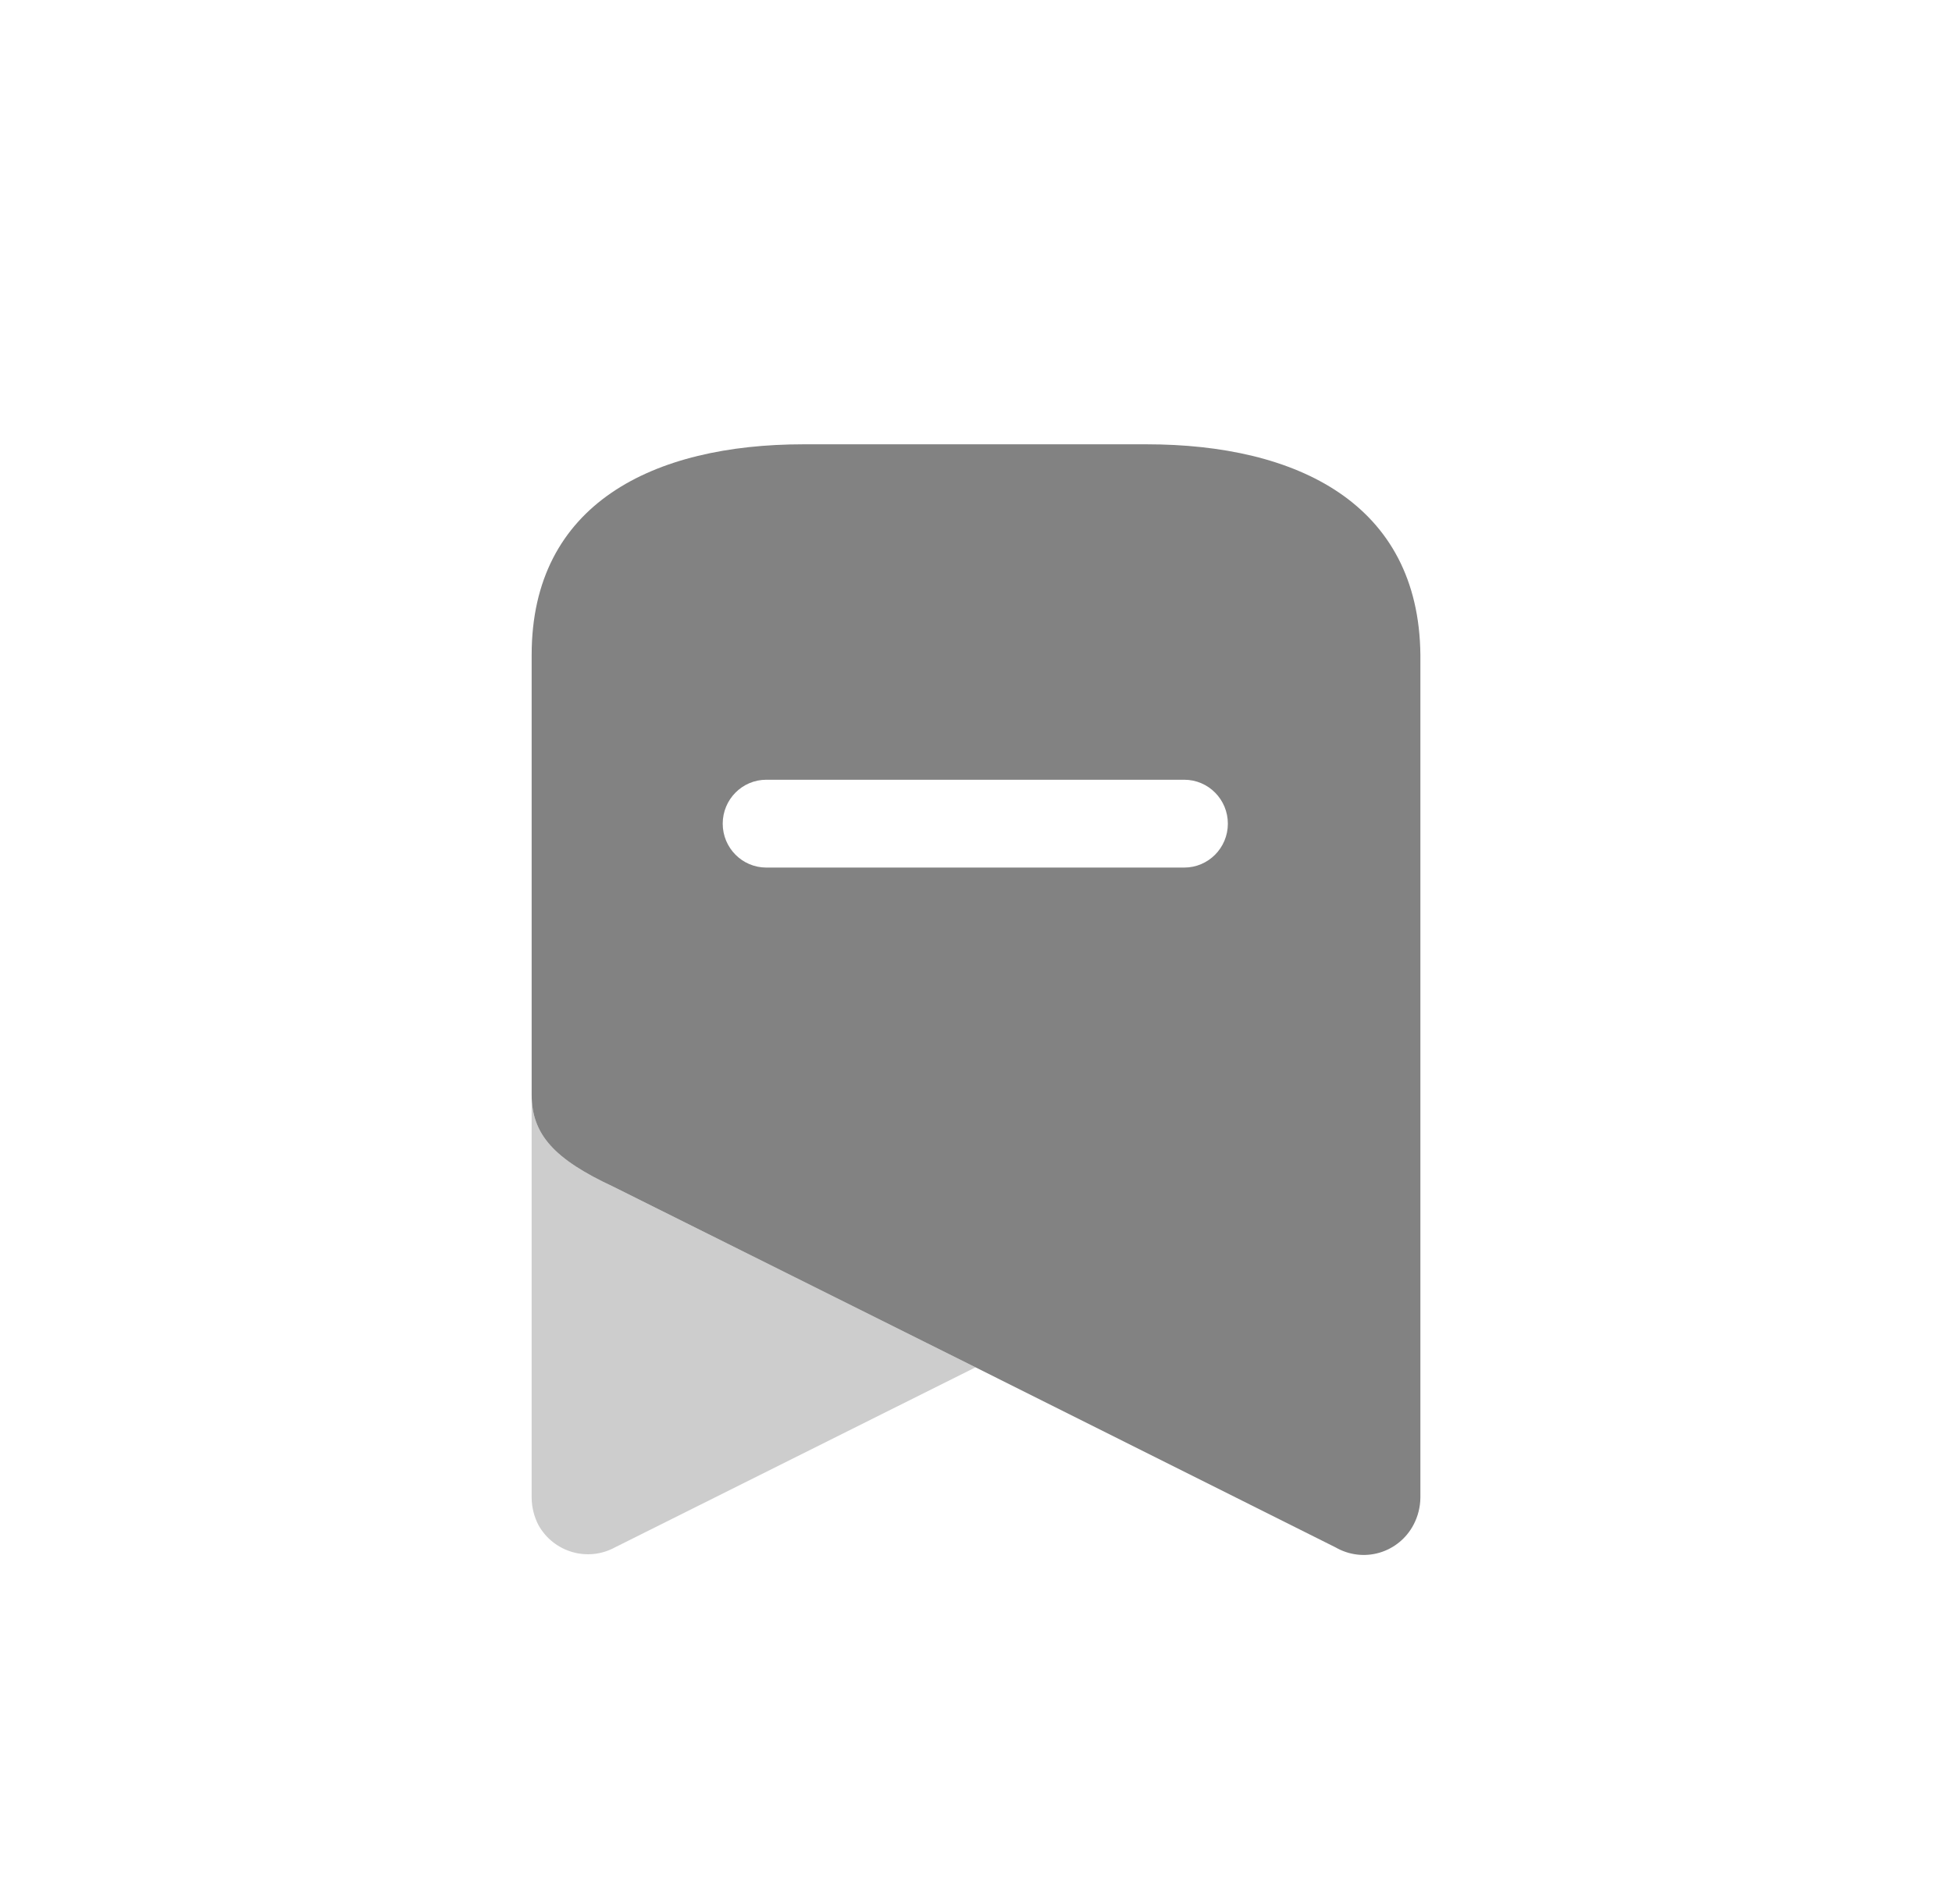 <svg width="41" height="40" viewBox="0 0 41 40" fill="none" xmlns="http://www.w3.org/2000/svg">
<path opacity="0.4" d="M20.49 28.725L12.916 32.508C12.344 32.819 11.631 32.611 11.311 32.042C11.218 31.863 11.168 31.664 11.167 31.461V22.994C11.167 23.833 11.64 24.351 12.886 24.932L20.49 28.725Z" fill="#828282"/>
<path fill-rule="evenodd" clip-rule="evenodd" d="M16.878 9.334H24.081C27.241 9.334 29.803 10.577 29.834 13.759V31.462C29.832 31.66 29.783 31.856 29.69 32.032C29.54 32.318 29.281 32.53 28.972 32.62C28.663 32.71 28.332 32.669 28.053 32.508L20.49 28.725L12.886 24.932C11.64 24.352 11.167 23.833 11.167 22.994V13.759C11.167 10.577 13.729 9.334 16.878 9.334ZM16.096 18.226H24.874C25.38 18.226 25.79 17.813 25.79 17.304C25.79 16.794 25.38 16.381 24.874 16.381H16.096C15.59 16.381 15.18 16.794 15.18 17.304C15.18 17.813 15.59 18.226 16.096 18.226Z" fill="#828282"/>
</svg>
